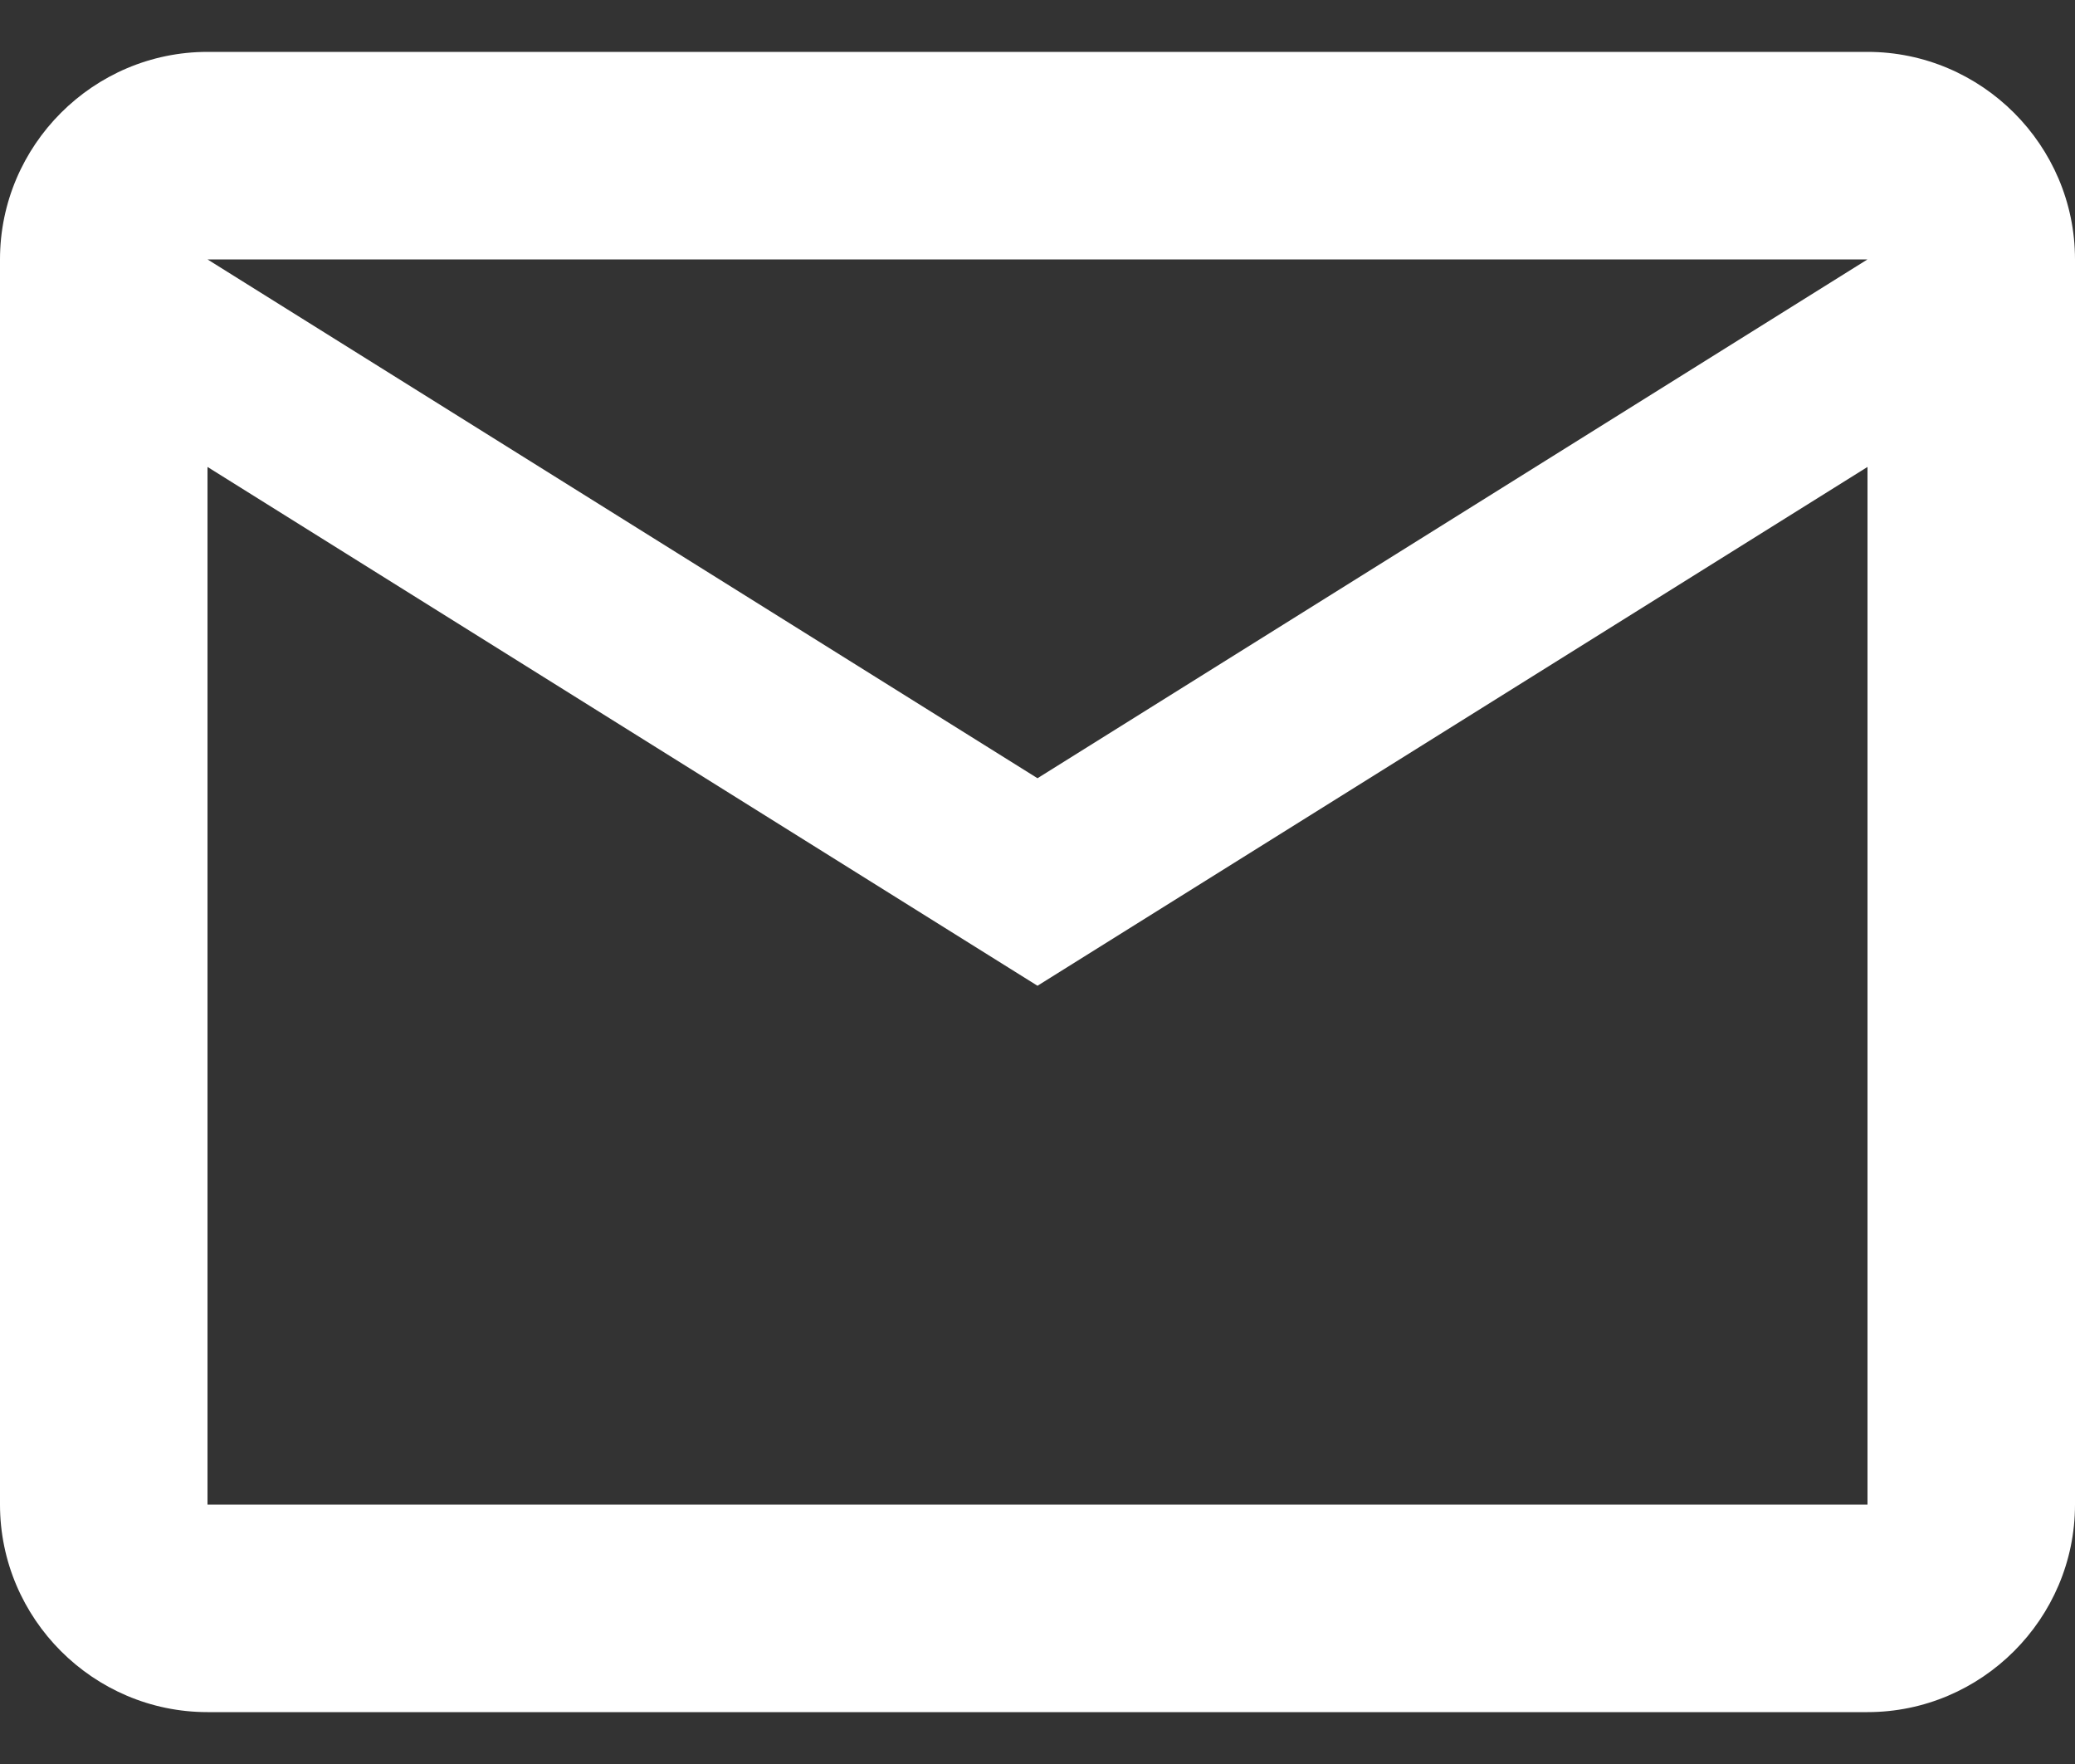 <svg width="20" height="17" viewBox="0 0 20 17" fill="none" xmlns="http://www.w3.org/2000/svg">
<rect x="0" y="0" width="20" height="17" fill="#333333" stroke="none"/>
<path id="Vector" d="M20 2.5C20 1.4 19.1 0.5 18 0.5H2C0.9 0.5 0 1.4 0 2.5V14.5C0 15.6 0.9 16.5 2 16.5H18C19.1 16.5 20 15.6 20 14.5V2.5ZM18 2.5L10 7.5L2 2.5H18ZM18 14.5H2V4.5L10 9.5L18 4.5V14.5Z" fill="white"/>
</svg>
